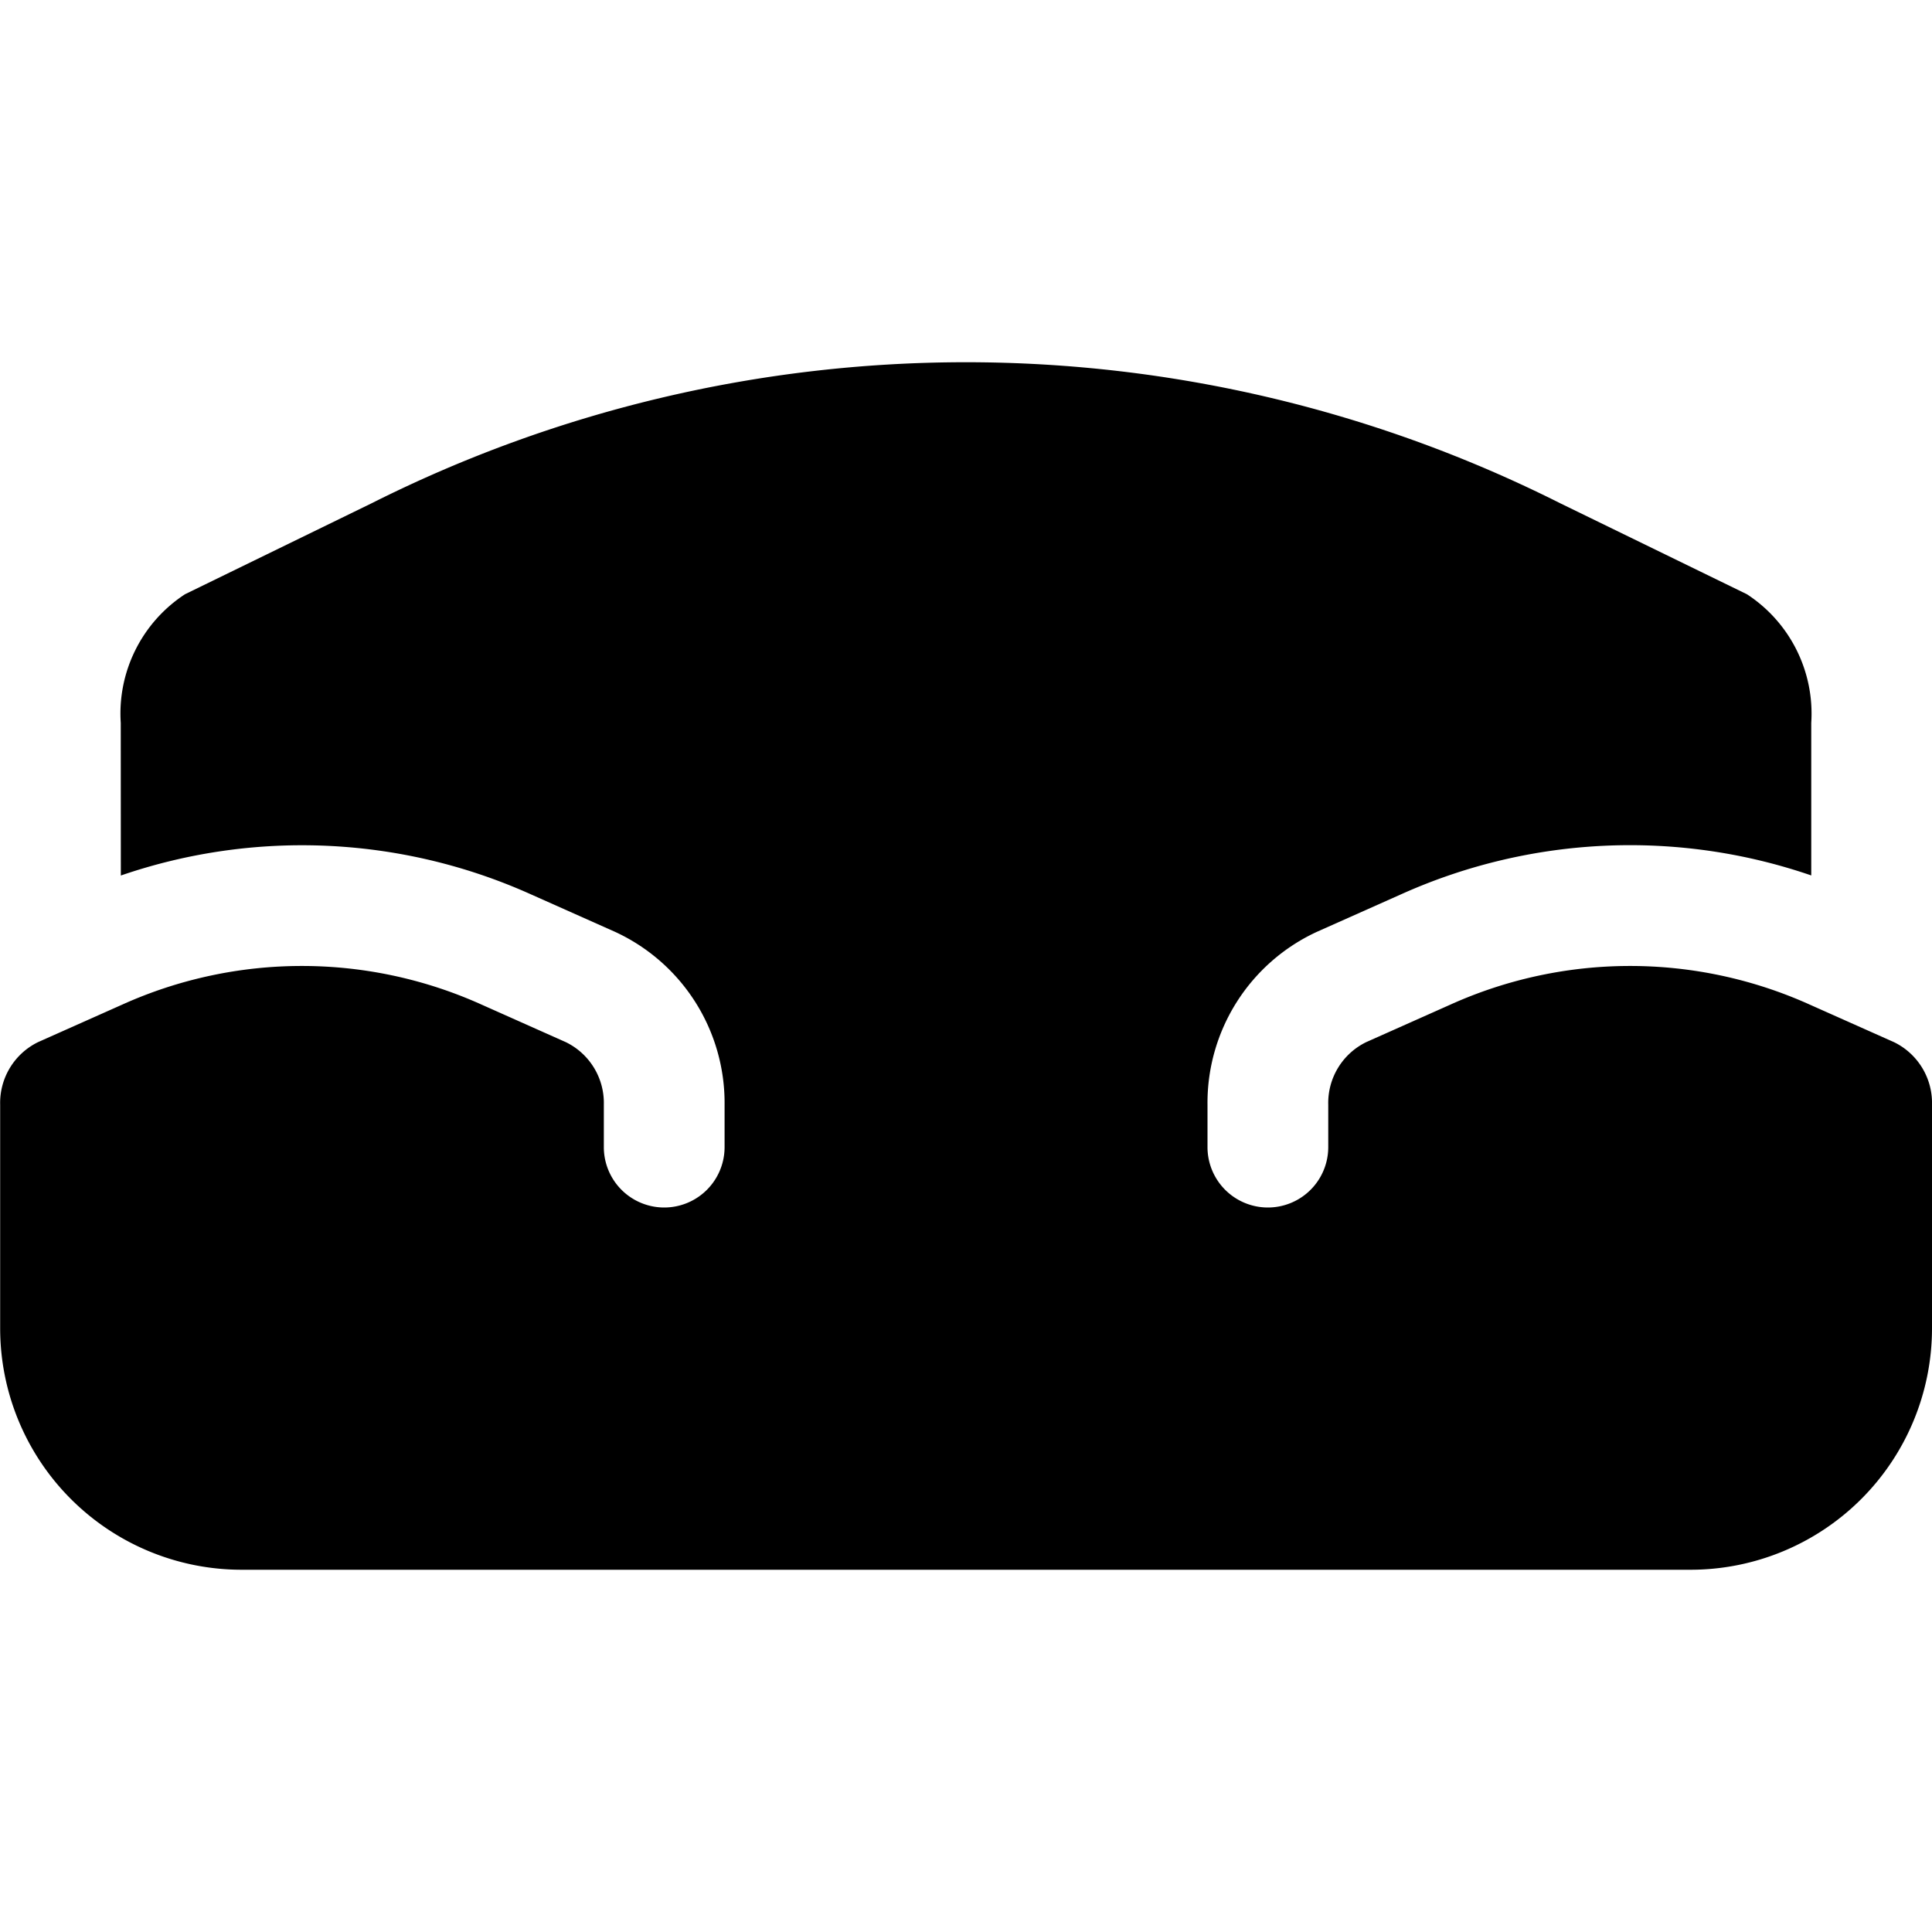 <svg xmlns="http://www.w3.org/2000/svg" viewBox="0 0 24 24"><path d="M1.5 8.98a1.77 1.77 0 0 1 .798-1.598L4.62 6.25a16.43 16.43 0 0 1 14.758 0l2.323 1.132A1.77 1.77 0 0 1 22.5 8.98v1.895a6.93 6.93 0 0 0-5.09.232l-1.05.468A2.34 2.34 0 0 0 15 13.722v.528a.75.75 0 0 0 1.5 0v-.527a.84.84 0 0 1 .471-.777l1.05-.468a5.43 5.43 0 0 1 4.457 0l1.05.468a.84.84 0 0 1 .472.777V16.5a3 3 0 0 1-3 3H3.002a3 3 0 0 1-3-3v-2.777a.84.84 0 0 1 .47-.777l1.05-.468a5.43 5.43 0 0 1 4.457 0l1.05.468a.84.84 0 0 1 .472.777v.527a.75.75 0 1 0 1.5 0v-.527a2.34 2.34 0 0 0-1.36-2.147l-1.05-.468a6.93 6.93 0 0 0-5.09-.232z"/></svg>